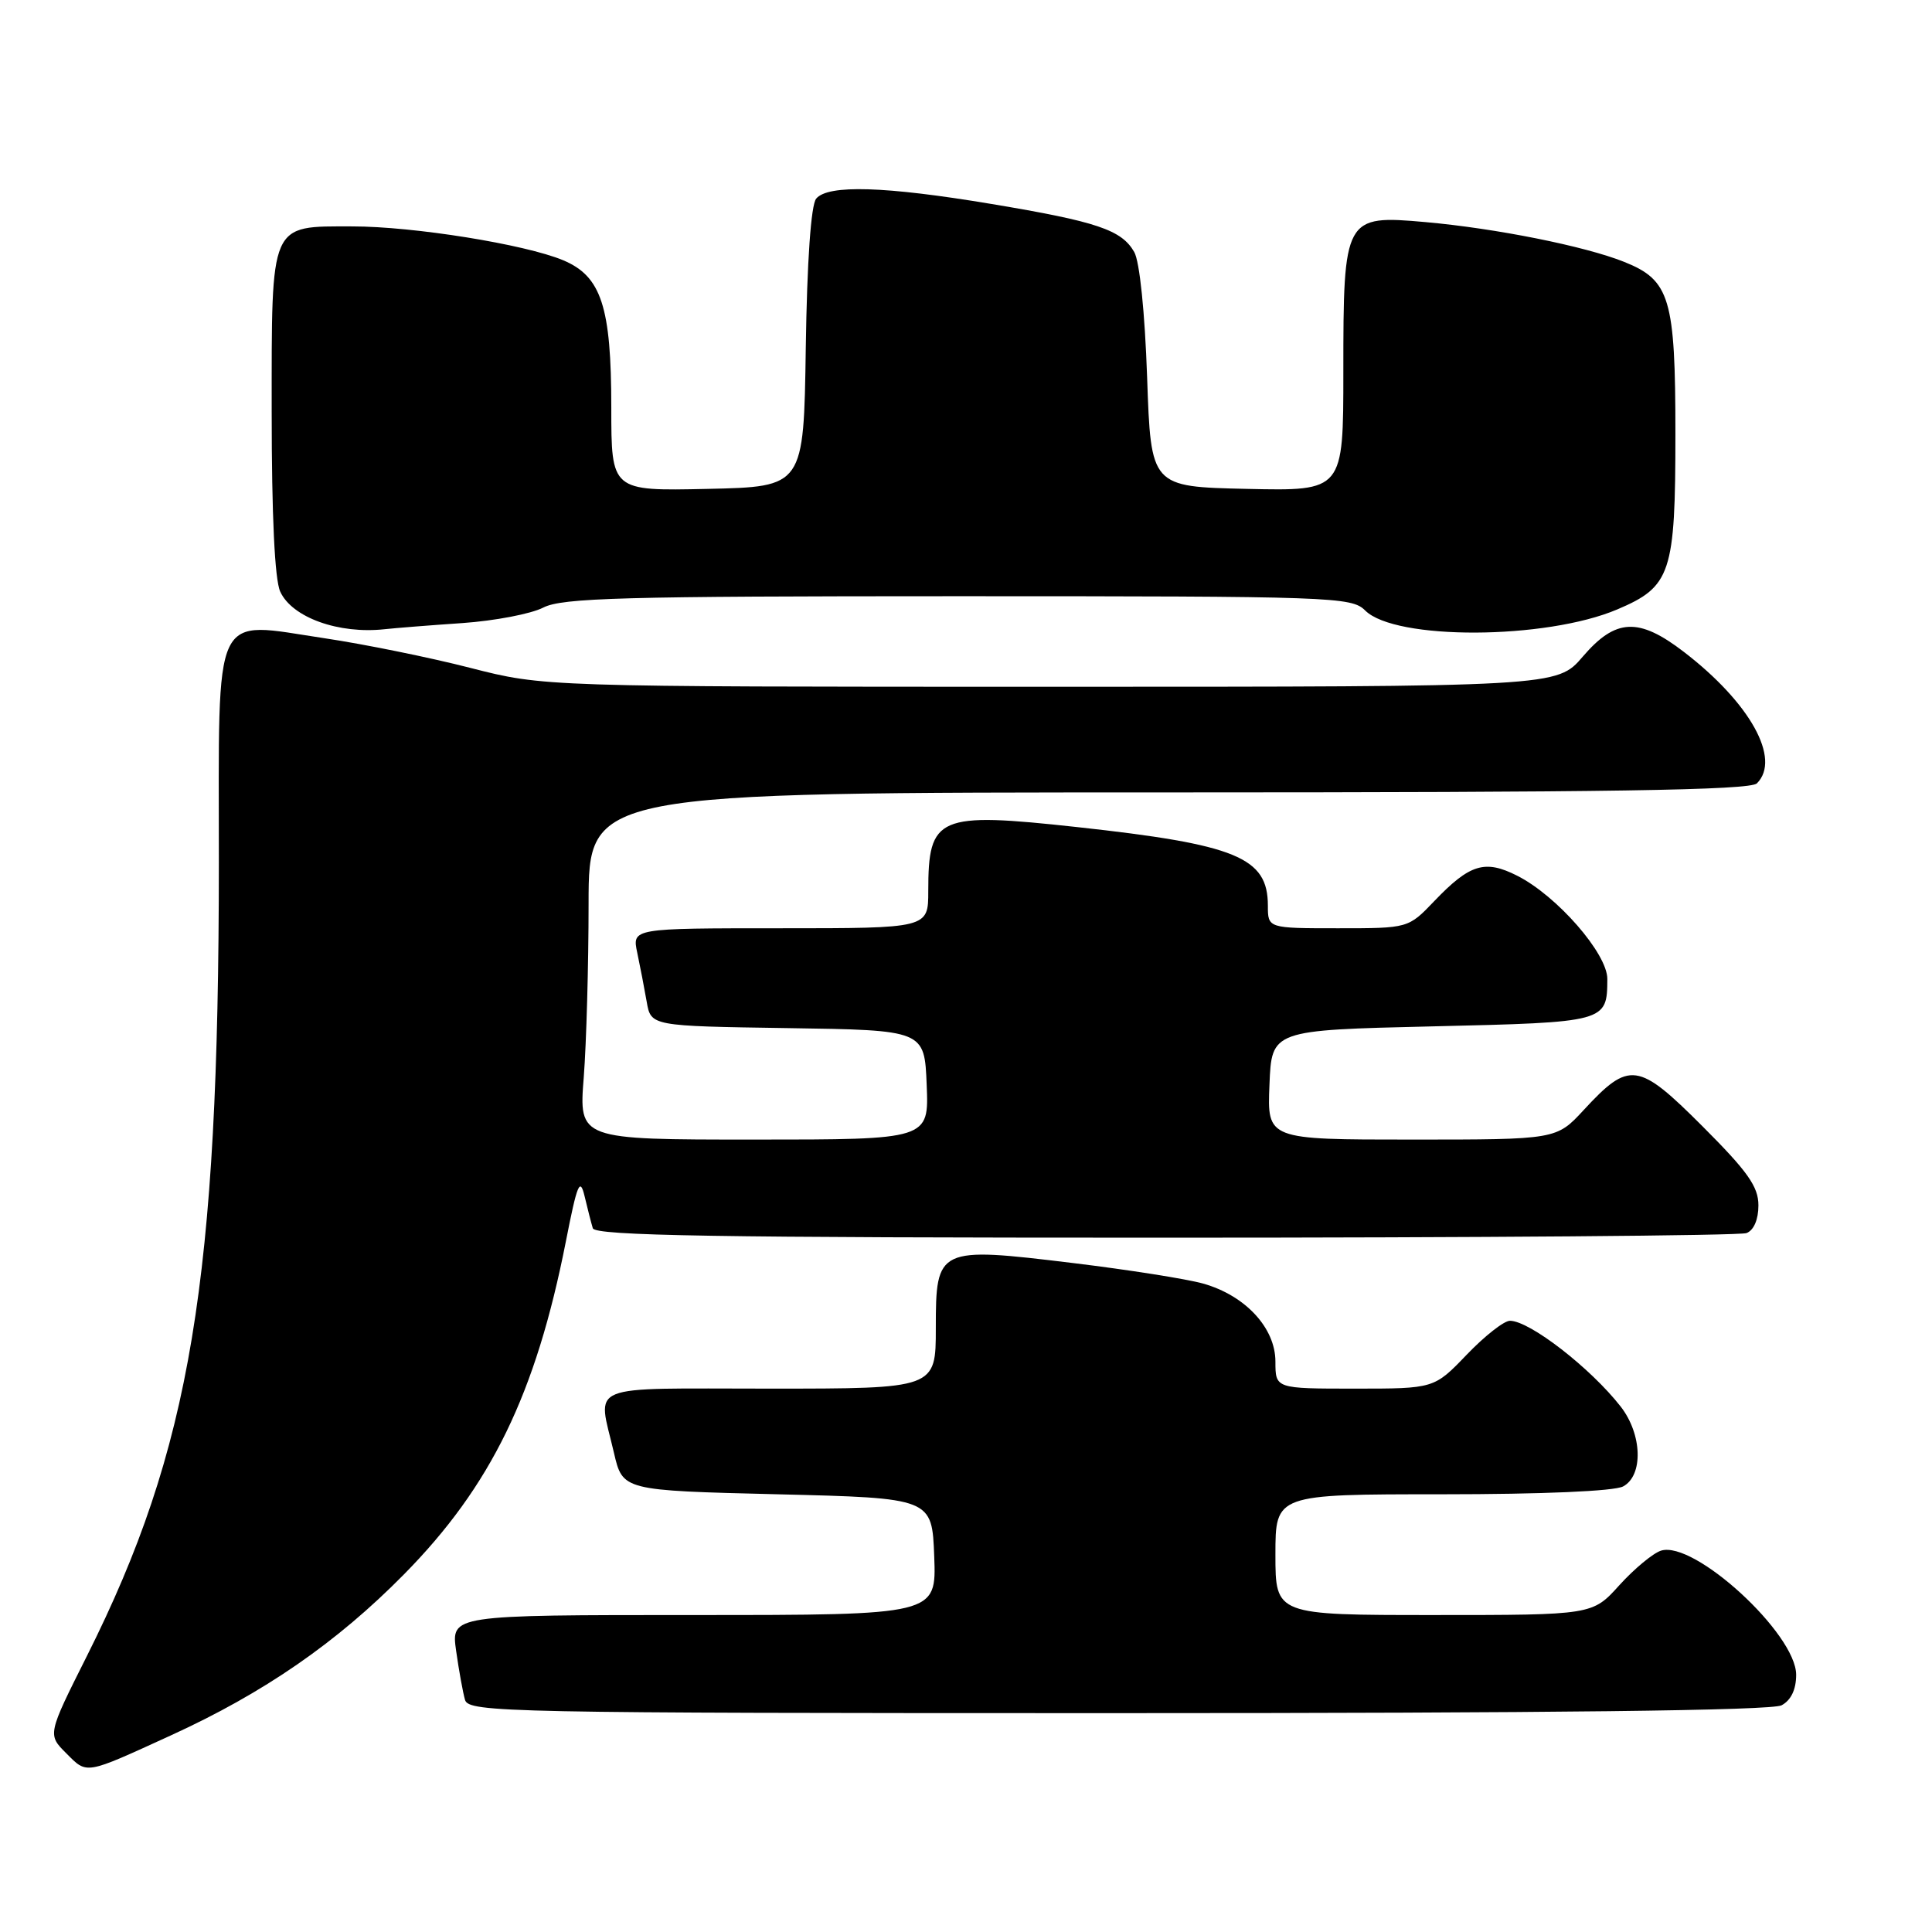 <?xml version="1.0" encoding="UTF-8" standalone="no"?>
<!DOCTYPE svg PUBLIC "-//W3C//DTD SVG 1.1//EN" "http://www.w3.org/Graphics/SVG/1.1/DTD/svg11.dtd" >
<svg xmlns="http://www.w3.org/2000/svg" xmlns:xlink="http://www.w3.org/1999/xlink" version="1.1" viewBox="0 0 256 256">
 <g >
 <path fill="currentColor"
d=" M 22.66 229.94 C 34.96 224.32 44.62 217.65 53.51 208.63 C 65.07 196.91 71.00 184.70 74.98 164.50 C 76.48 156.85 76.85 155.95 77.46 158.50 C 77.85 160.15 78.34 162.06 78.55 162.75 C 78.86 163.74 94.90 164.00 154.39 164.00 C 195.88 164.00 230.55 163.73 231.42 163.39 C 232.39 163.02 233.00 161.59 233.00 159.72 C 233.00 157.23 231.58 155.23 225.58 149.23 C 217.05 140.70 215.90 140.54 209.86 147.07 C 206.23 151.00 206.23 151.00 187.07 151.00 C 167.91 151.00 167.91 151.00 168.21 143.75 C 168.50 136.50 168.50 136.50 189.79 136.00 C 212.88 135.46 212.95 135.44 212.98 129.73 C 213.00 126.37 206.31 118.70 201.04 116.04 C 196.76 113.87 194.76 114.48 190.05 119.40 C 186.61 123.00 186.61 123.00 177.30 123.00 C 168.00 123.00 168.00 123.00 168.00 120.00 C 168.00 113.61 163.84 111.90 142.70 109.59 C 124.25 107.58 123.00 108.12 123.00 118.08 C 123.00 123.00 123.00 123.00 103.38 123.00 C 83.75 123.00 83.75 123.00 84.44 126.25 C 84.82 128.04 85.38 130.95 85.69 132.73 C 86.25 135.96 86.25 135.96 104.38 136.23 C 122.50 136.50 122.50 136.50 122.79 143.75 C 123.09 151.00 123.09 151.00 99.90 151.00 C 76.70 151.00 76.70 151.00 77.35 142.75 C 77.70 138.21 77.99 127.86 77.99 119.75 C 78.00 105.00 78.00 105.00 154.80 105.00 C 213.20 105.00 231.89 104.71 232.80 103.80 C 236.04 100.56 231.89 93.11 223.11 86.37 C 217.13 81.78 214.08 81.93 209.73 87.00 C 206.31 91.00 206.31 91.00 139.19 91.00 C 72.08 91.00 72.08 91.00 62.29 88.49 C 56.91 87.11 48.23 85.35 43.00 84.57 C 27.97 82.33 29.00 80.14 29.00 114.27 C 28.99 169.67 25.29 191.95 11.53 219.40 C 6.29 229.84 6.29 229.84 8.79 232.33 C 11.58 235.13 11.16 235.20 22.66 229.94 Z  M 236.07 225.96 C 237.32 225.29 238.00 223.87 238.00 221.92 C 238.00 216.49 224.49 204.08 220.09 205.47 C 219.03 205.81 216.55 207.87 214.58 210.04 C 211.01 214.00 211.01 214.00 190.00 214.00 C 169.00 214.00 169.00 214.00 169.00 206.00 C 169.00 198.00 169.00 198.00 191.07 198.00 C 204.36 198.00 213.90 197.59 215.07 196.96 C 217.77 195.52 217.61 190.05 214.75 186.38 C 210.77 181.28 202.70 175.02 200.08 175.01 C 199.30 175.00 196.72 177.03 194.35 179.50 C 190.03 184.00 190.03 184.00 179.52 184.00 C 169.00 184.00 169.00 184.00 169.00 180.42 C 169.00 175.96 165.02 171.66 159.42 170.08 C 157.26 169.47 149.51 168.25 142.18 167.36 C 124.25 165.18 124.00 165.30 124.00 175.98 C 124.00 184.00 124.00 184.00 102.00 184.00 C 77.17 184.00 79.19 183.17 81.35 192.50 C 82.51 197.50 82.51 197.50 103.01 198.00 C 123.50 198.50 123.50 198.50 123.79 206.25 C 124.08 214.00 124.08 214.00 91.93 214.00 C 59.77 214.00 59.77 214.00 60.44 218.75 C 60.81 221.36 61.34 224.29 61.62 225.25 C 62.11 226.90 67.09 227.00 148.13 227.00 C 205.50 227.00 234.78 226.66 236.07 225.96 Z  M 61.28 82.56 C 65.56 82.26 70.37 81.34 71.98 80.51 C 74.48 79.22 82.48 79.00 126.95 79.00 C 176.63 79.00 179.09 79.09 180.89 80.89 C 184.86 84.86 204.82 84.78 214.30 80.75 C 221.42 77.73 222.00 75.97 222.00 57.50 C 222.00 39.52 221.29 37.13 215.21 34.70 C 210.02 32.62 198.22 30.26 188.89 29.43 C 178.14 28.47 178.00 28.73 178.00 49.25 C 178.00 65.06 178.00 65.06 165.25 64.78 C 152.50 64.50 152.50 64.50 152.00 50.00 C 151.70 41.39 151.01 34.64 150.29 33.39 C 148.61 30.46 145.36 29.36 131.39 27.03 C 117.28 24.67 109.71 24.44 108.15 26.32 C 107.46 27.15 106.94 34.55 106.77 46.07 C 106.50 64.50 106.50 64.50 93.75 64.78 C 81.00 65.06 81.00 65.06 81.00 54.00 C 81.00 40.64 79.68 36.60 74.61 34.48 C 69.55 32.37 54.80 30.00 46.70 30.00 C 35.67 30.00 36.00 29.24 36.00 54.61 C 36.00 68.31 36.40 76.79 37.13 78.39 C 38.69 81.82 44.89 84.05 51.00 83.37 C 52.38 83.22 57.00 82.85 61.28 82.56 Z "/>
</g>
</svg>